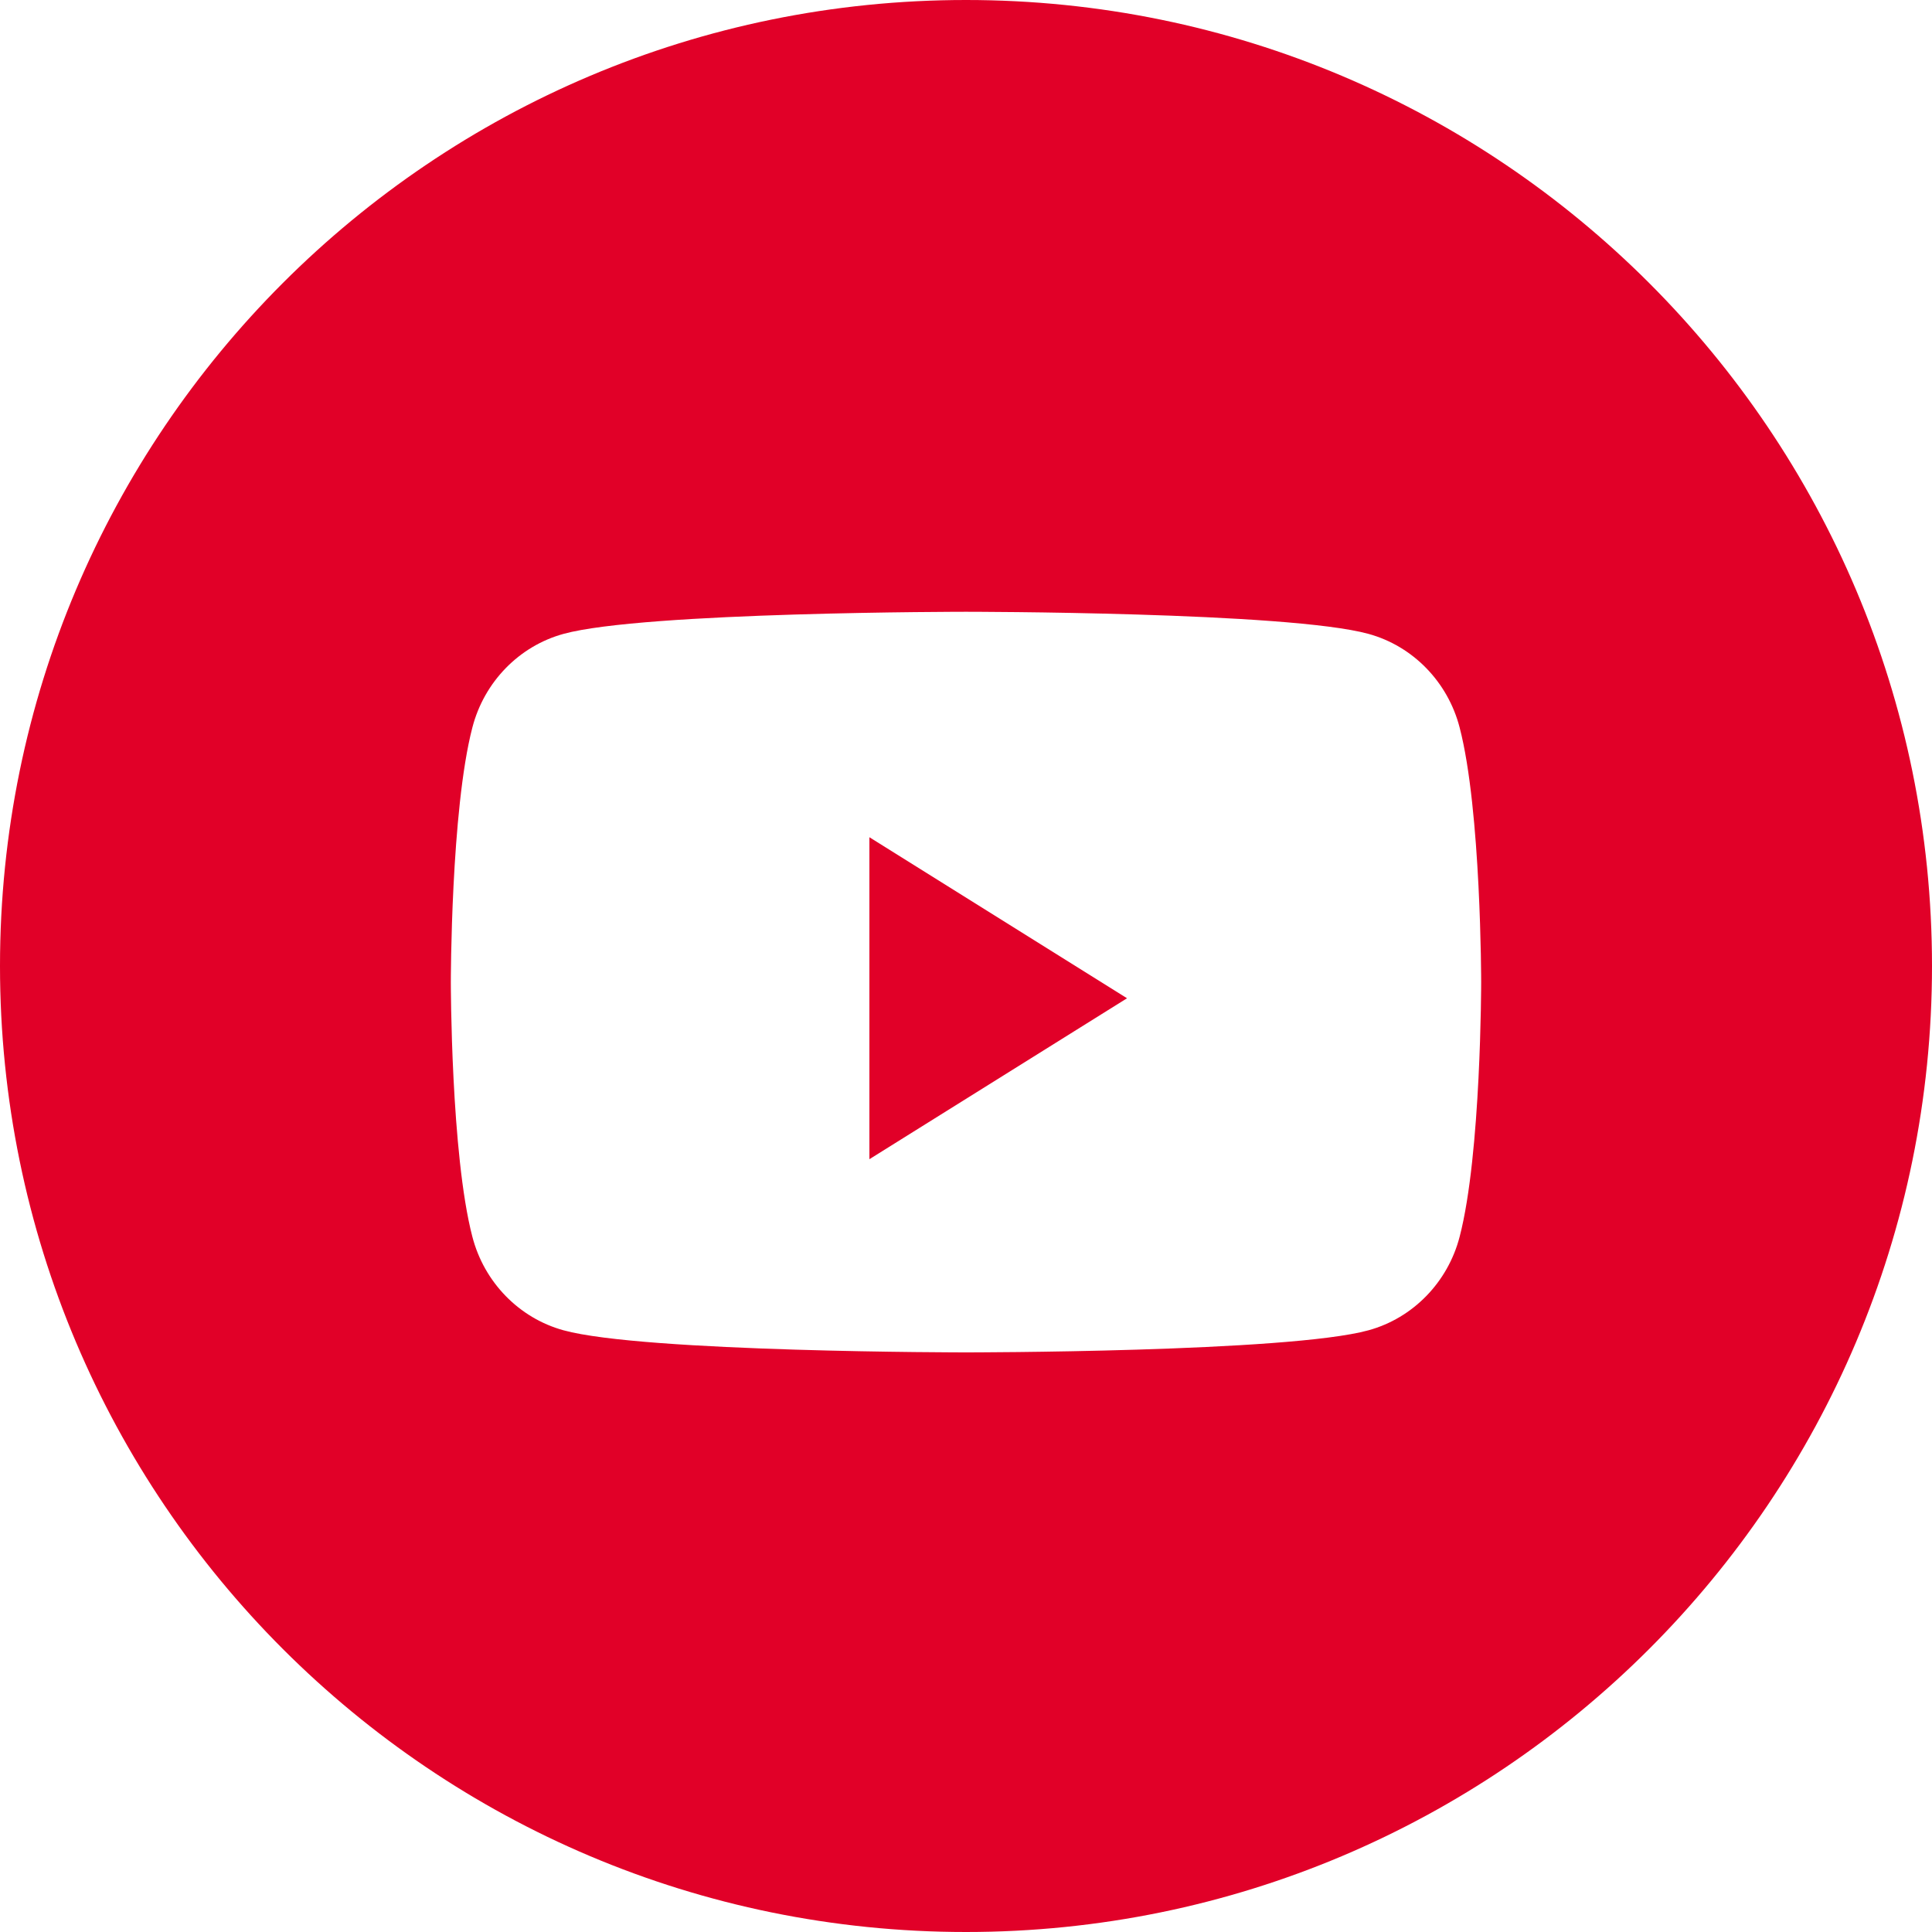 <svg width="20" height="20" viewBox="0 0 20 20" fill="none" xmlns="http://www.w3.org/2000/svg">
<path fill-rule="evenodd" clip-rule="evenodd" d="M0 10C0 4.477 4.477 0 10 0C15.523 0 20 4.477 20 10C20 15.523 15.523 20 10 20C4.477 20 0 15.523 0 10ZM15.11 7.531C14.988 7.059 14.626 6.688 14.167 6.562C13.336 6.333 10 6.333 10 6.333C10 6.333 6.664 6.333 5.833 6.562C5.374 6.688 5.012 7.059 4.89 7.531C4.667 8.385 4.667 10.167 4.667 10.167C4.667 10.167 4.667 11.949 4.89 12.803C5.012 13.274 5.374 13.645 5.833 13.771C6.664 14 10 14 10 14C10 14 13.336 14 14.167 13.771C14.626 13.645 14.988 13.274 15.11 12.803C15.333 11.949 15.333 10.167 15.333 10.167C15.333 10.167 15.333 8.385 15.11 7.531Z" fill="#E10028"/>
<path fill-rule="evenodd" clip-rule="evenodd" d="M9 12V8.667L11.667 10.334L9 12Z" fill="#E10028"/>
</svg>
